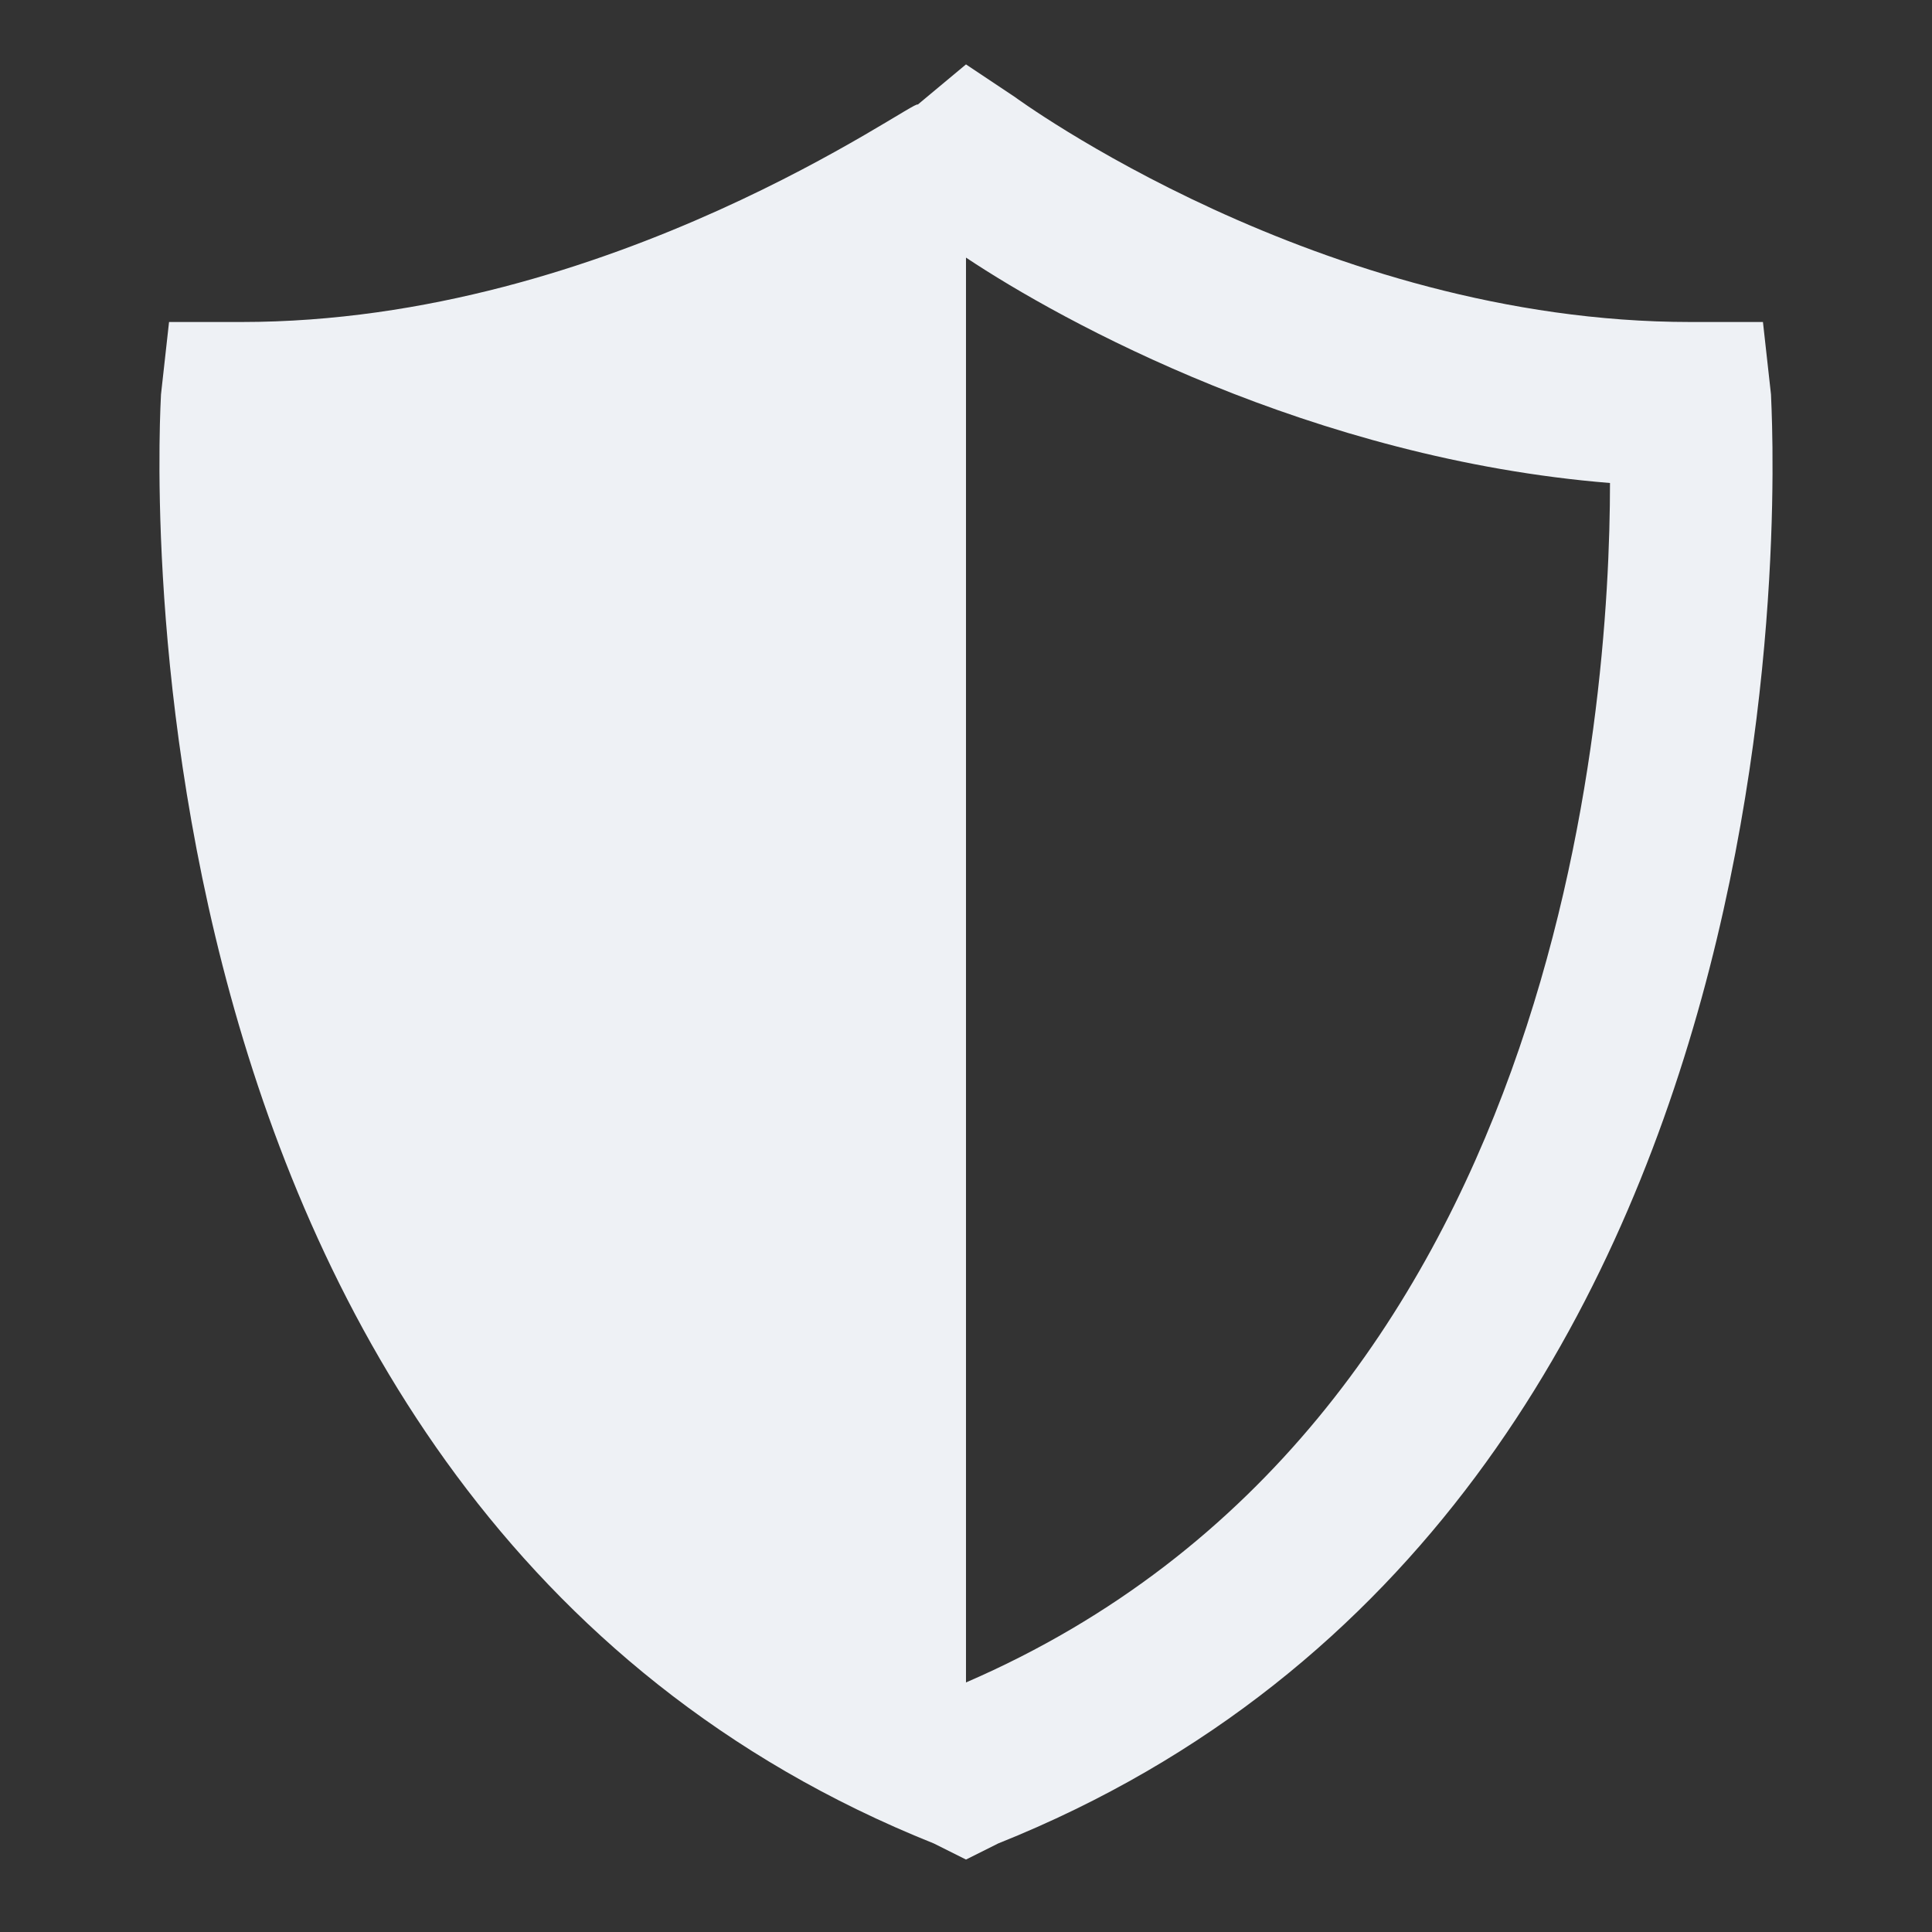 <svg width="300" height="300" viewBox="0 0 300 300" fill="none" xmlns="http://www.w3.org/2000/svg">
<rect x="0" y="0" width="300" height="300" fill="#333333" stroke="none"/>
<path d="M274.999 61.25L273.749 50H262.499C204.999 50 157.499 15 157.499 15L149.999 10L142.499 16.25C142.499 15 94.999 50 37.499 50H26.249L24.999 61.25C24.999 62.5 13.749 233.75 144.999 286.25L149.999 288.75L154.999 286.25C286.249 233.75 274.999 63.75 274.999 61.25ZM149.999 261.25V40C164.999 50 203.749 71.25 249.999 75C249.999 110 242.499 221.25 149.999 261.25Z" fill="#EEF1F5"/>
</svg>
